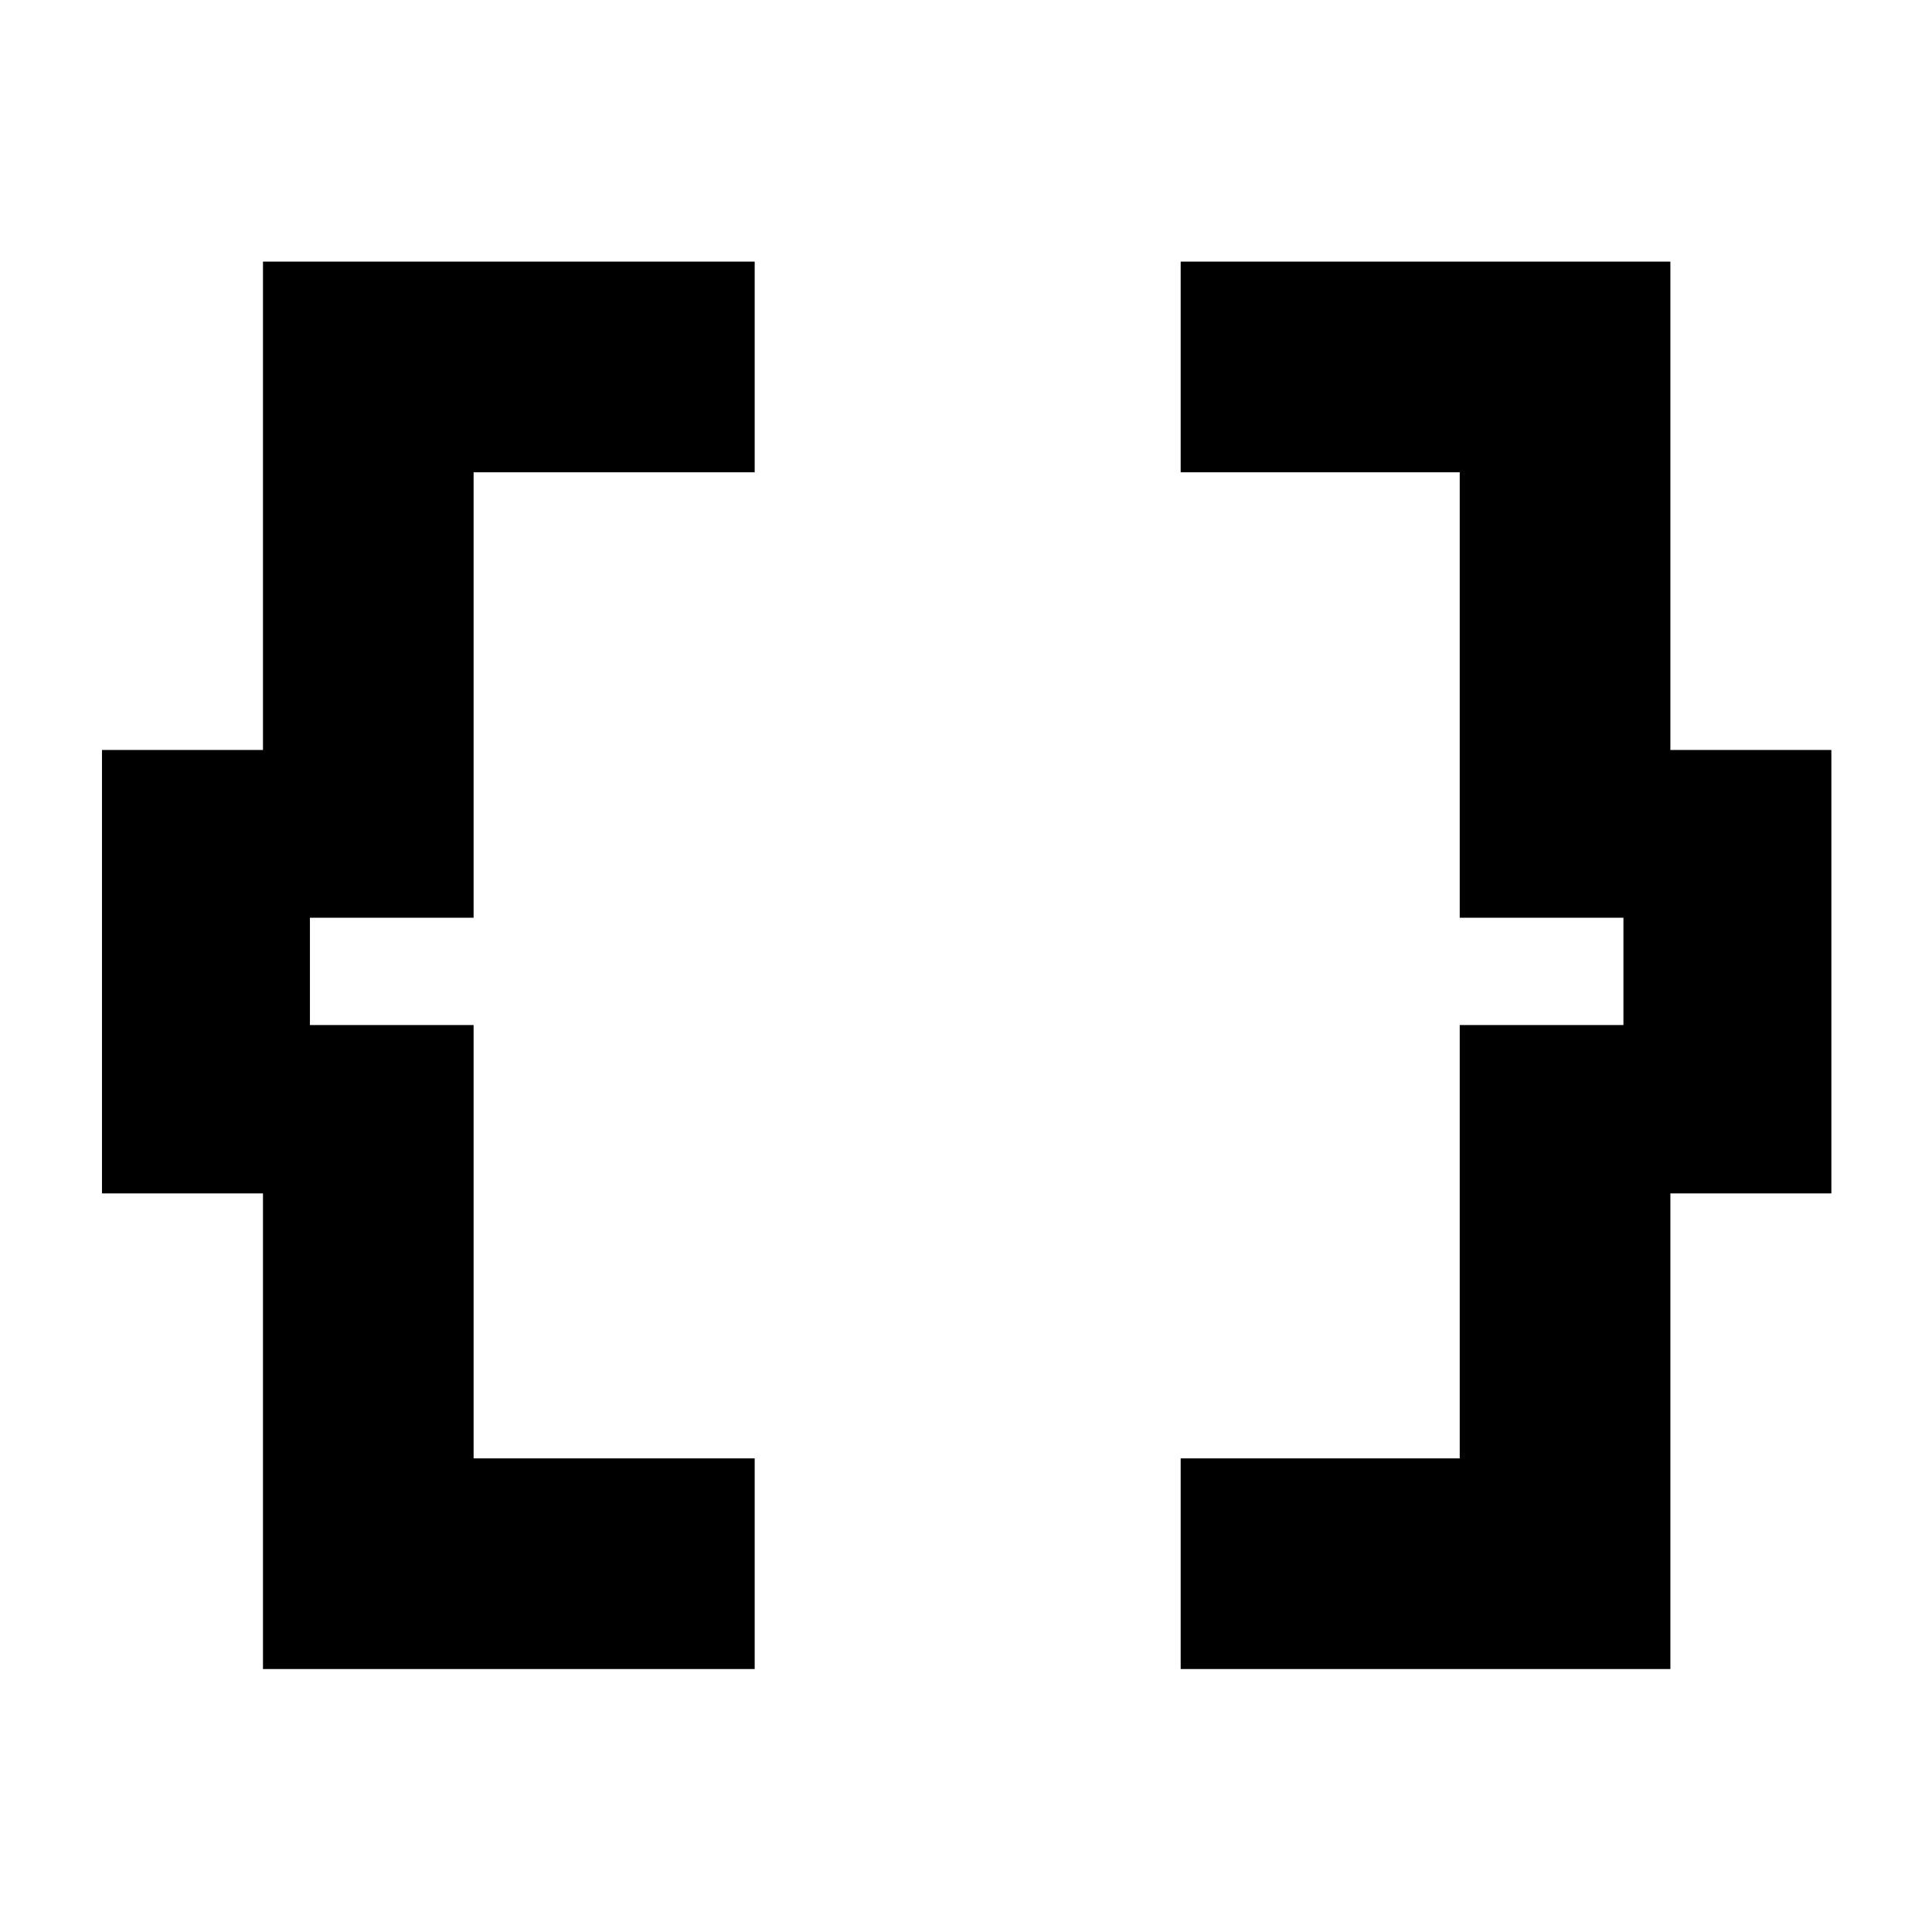 <svg xmlns="http://www.w3.org/2000/svg" height="40" viewBox="0 -960 960 960" width="40"><path d="M586.67-130.67v-104.66h138.66v-215.34h81.34V-504h-81.34v-221.33H586.67V-830H830v242.67h80V-367h-80v236.33H586.67Zm-456 0V-367h-80v-220.33h80V-830H375v104.67H235.33V-504H154v53.33h81.33v215.34H375v104.66H130.67Z"/></svg>